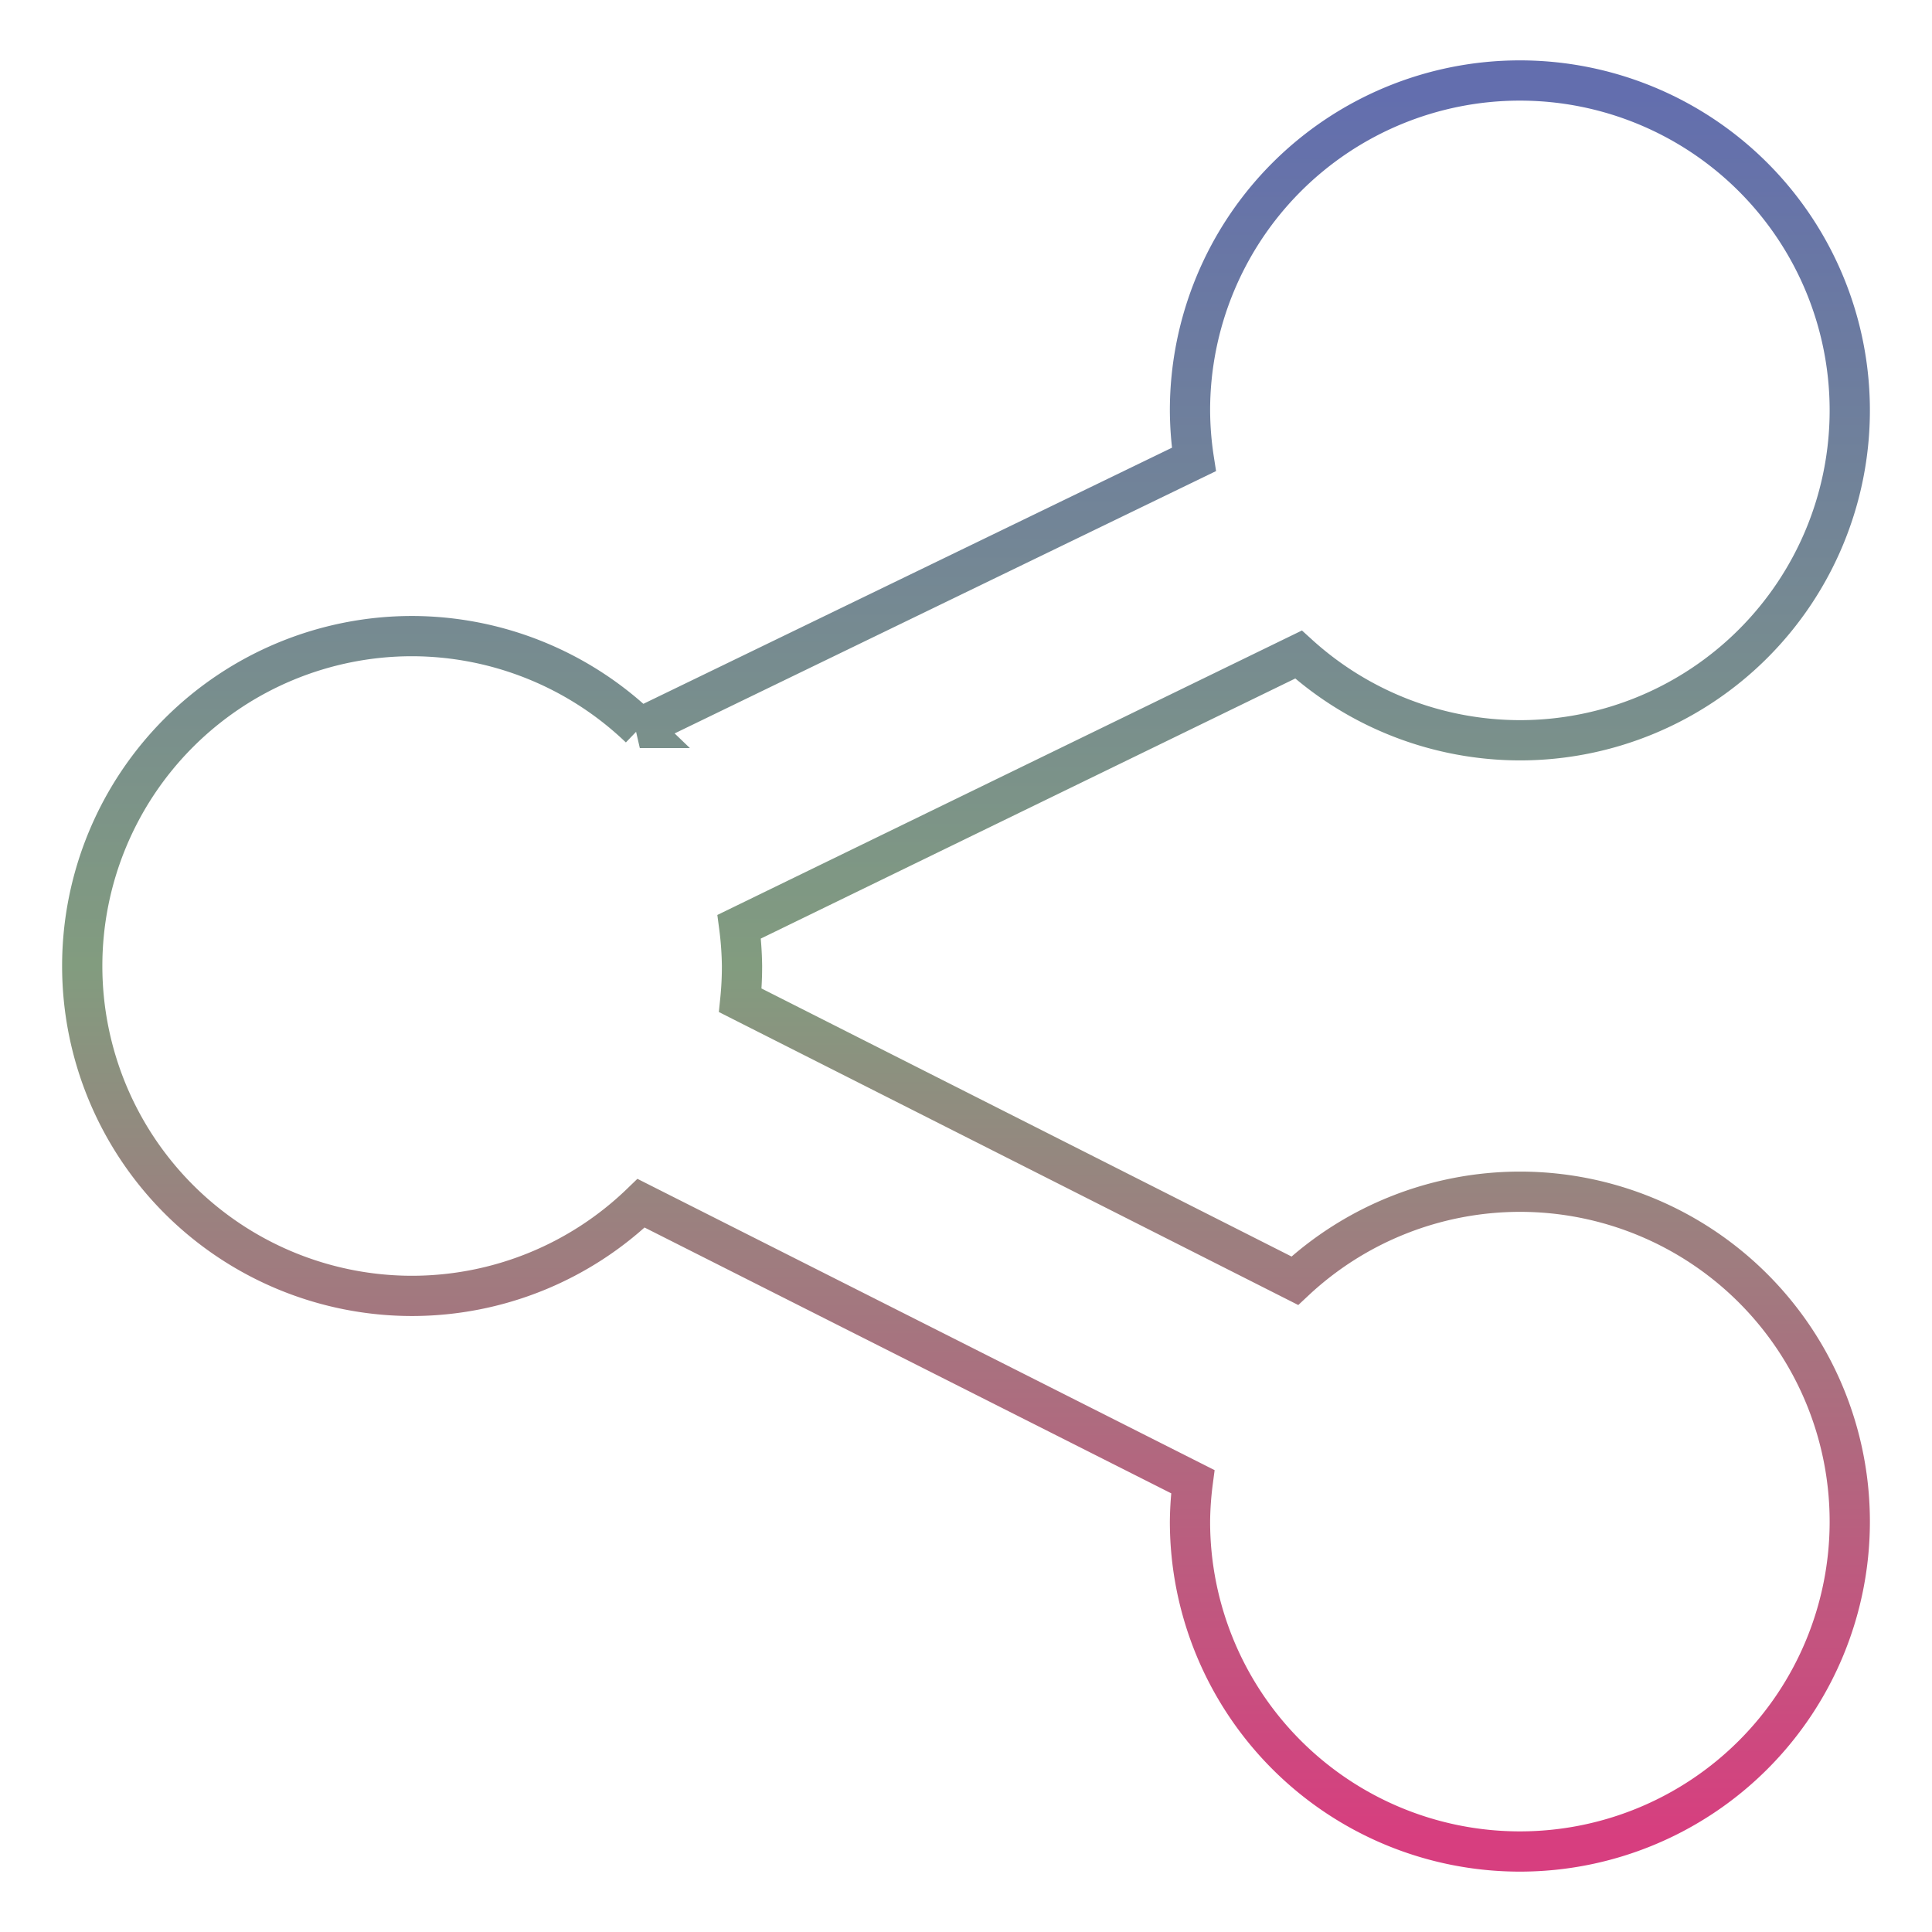 <svg xmlns="http://www.w3.org/2000/svg" xmlns:xlink="http://www.w3.org/1999/xlink" width="48" height="48">
  <defs id="acyl-settings">
    <linearGradient x1="0%" y1="0%" x2="0%" y2="100%" id="acyl-gradient">
      <stop offset="0%" style="stop-color:#636EAE;stop-opacity:1"/>
      <stop offset="50%" style="stop-color:#829C7F;stop-opacity:1"/>
      <stop offset="100%" style="stop-color:#D73E7F;stop-opacity:1"/>
    </linearGradient>
    <g id="acyl-filter">
  </g>
    <g id="acyl-drawing">
      <path d="m 37.761,2 a 8.196,8.196 0 0 0 -8.196,8.196 8.196,8.196 0 0 0 0.097,1.219 l -13.766,6.67 A 8.196,8.196 0 0 0 10.239,15.804 8.196,8.196 0 0 0 2.043,24 a 8.196,8.196 0 0 0 8.196,8.196 8.196,8.196 0 0 0 5.689,-2.302 l 13.707,6.918 a 8.196,8.196 0 0 0 -0.07,0.992 8.196,8.196 0 0 0 8.196,8.196 8.196,8.196 0 0 0 8.196,-8.196 8.196,8.196 0 0 0 -8.196,-8.196 8.196,8.196 0 0 0 -5.592,2.211 L 18.392,24.852 A 8.196,8.196 0 0 0 18.435,24 a 8.196,8.196 0 0 0 -0.07,-0.976 l 13.896,-6.762 a 8.196,8.196 0 0 0 5.5,2.13 8.196,8.196 0 0 0 8.196,-8.196 A 8.196,8.196 0 0 0 37.761,2 Z" id="path-main"/>
    </g>
  </defs>
  <g id="acyl-visual">
    <use id="visible1" transform="translate(24,24) scale(1.00) translate(-24,-24)" style="fill:rgb(0,0,0);fill-opacity:0.00;stroke:url(#acyl-gradient);stroke-width:1.00" xlink:href="#acyl-drawing"/>
  </g>
</svg>

